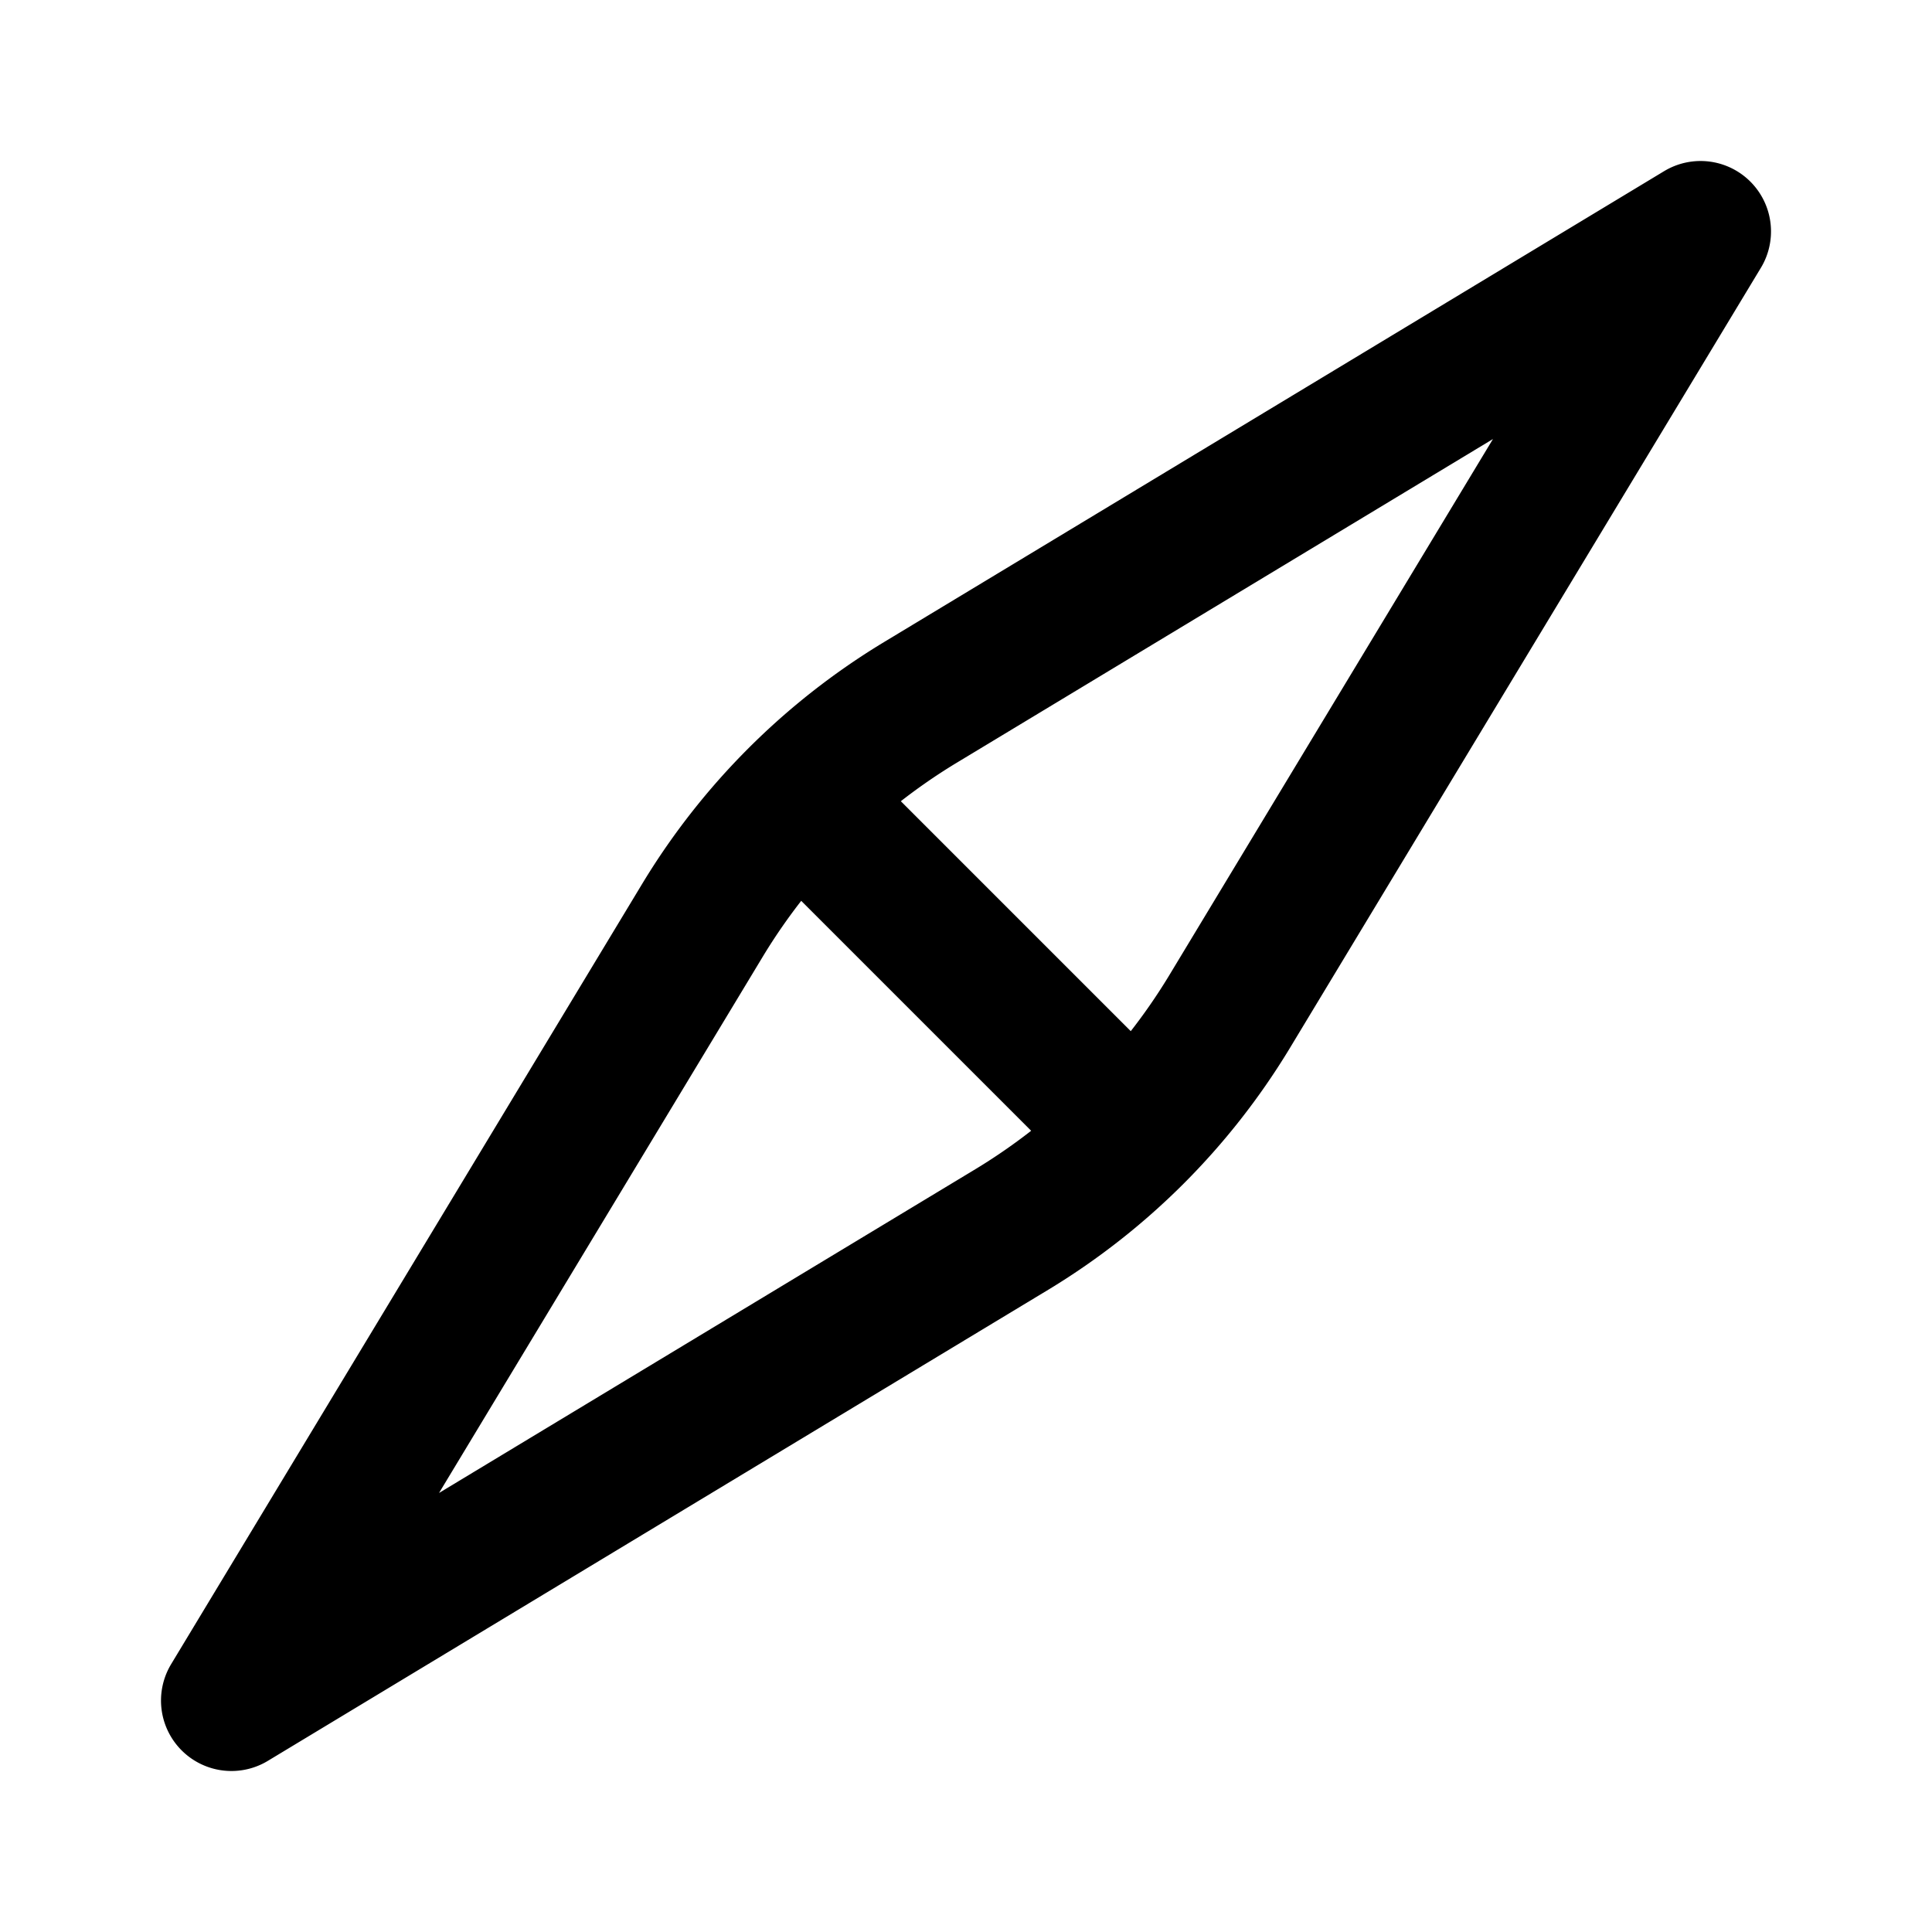 <svg xmlns="http://www.w3.org/2000/svg" width="192" height="192" fill="none" viewBox="0 0 192 192"><path stroke="#000" stroke-linejoin="round" stroke-width="14" d="m78 78 36 36m-91 55 46.906-77.702a64 64 0 0 1 21.392-21.392L169 23l-46.906 77.702a64 64 0 0 1-21.392 21.392z"/></svg>